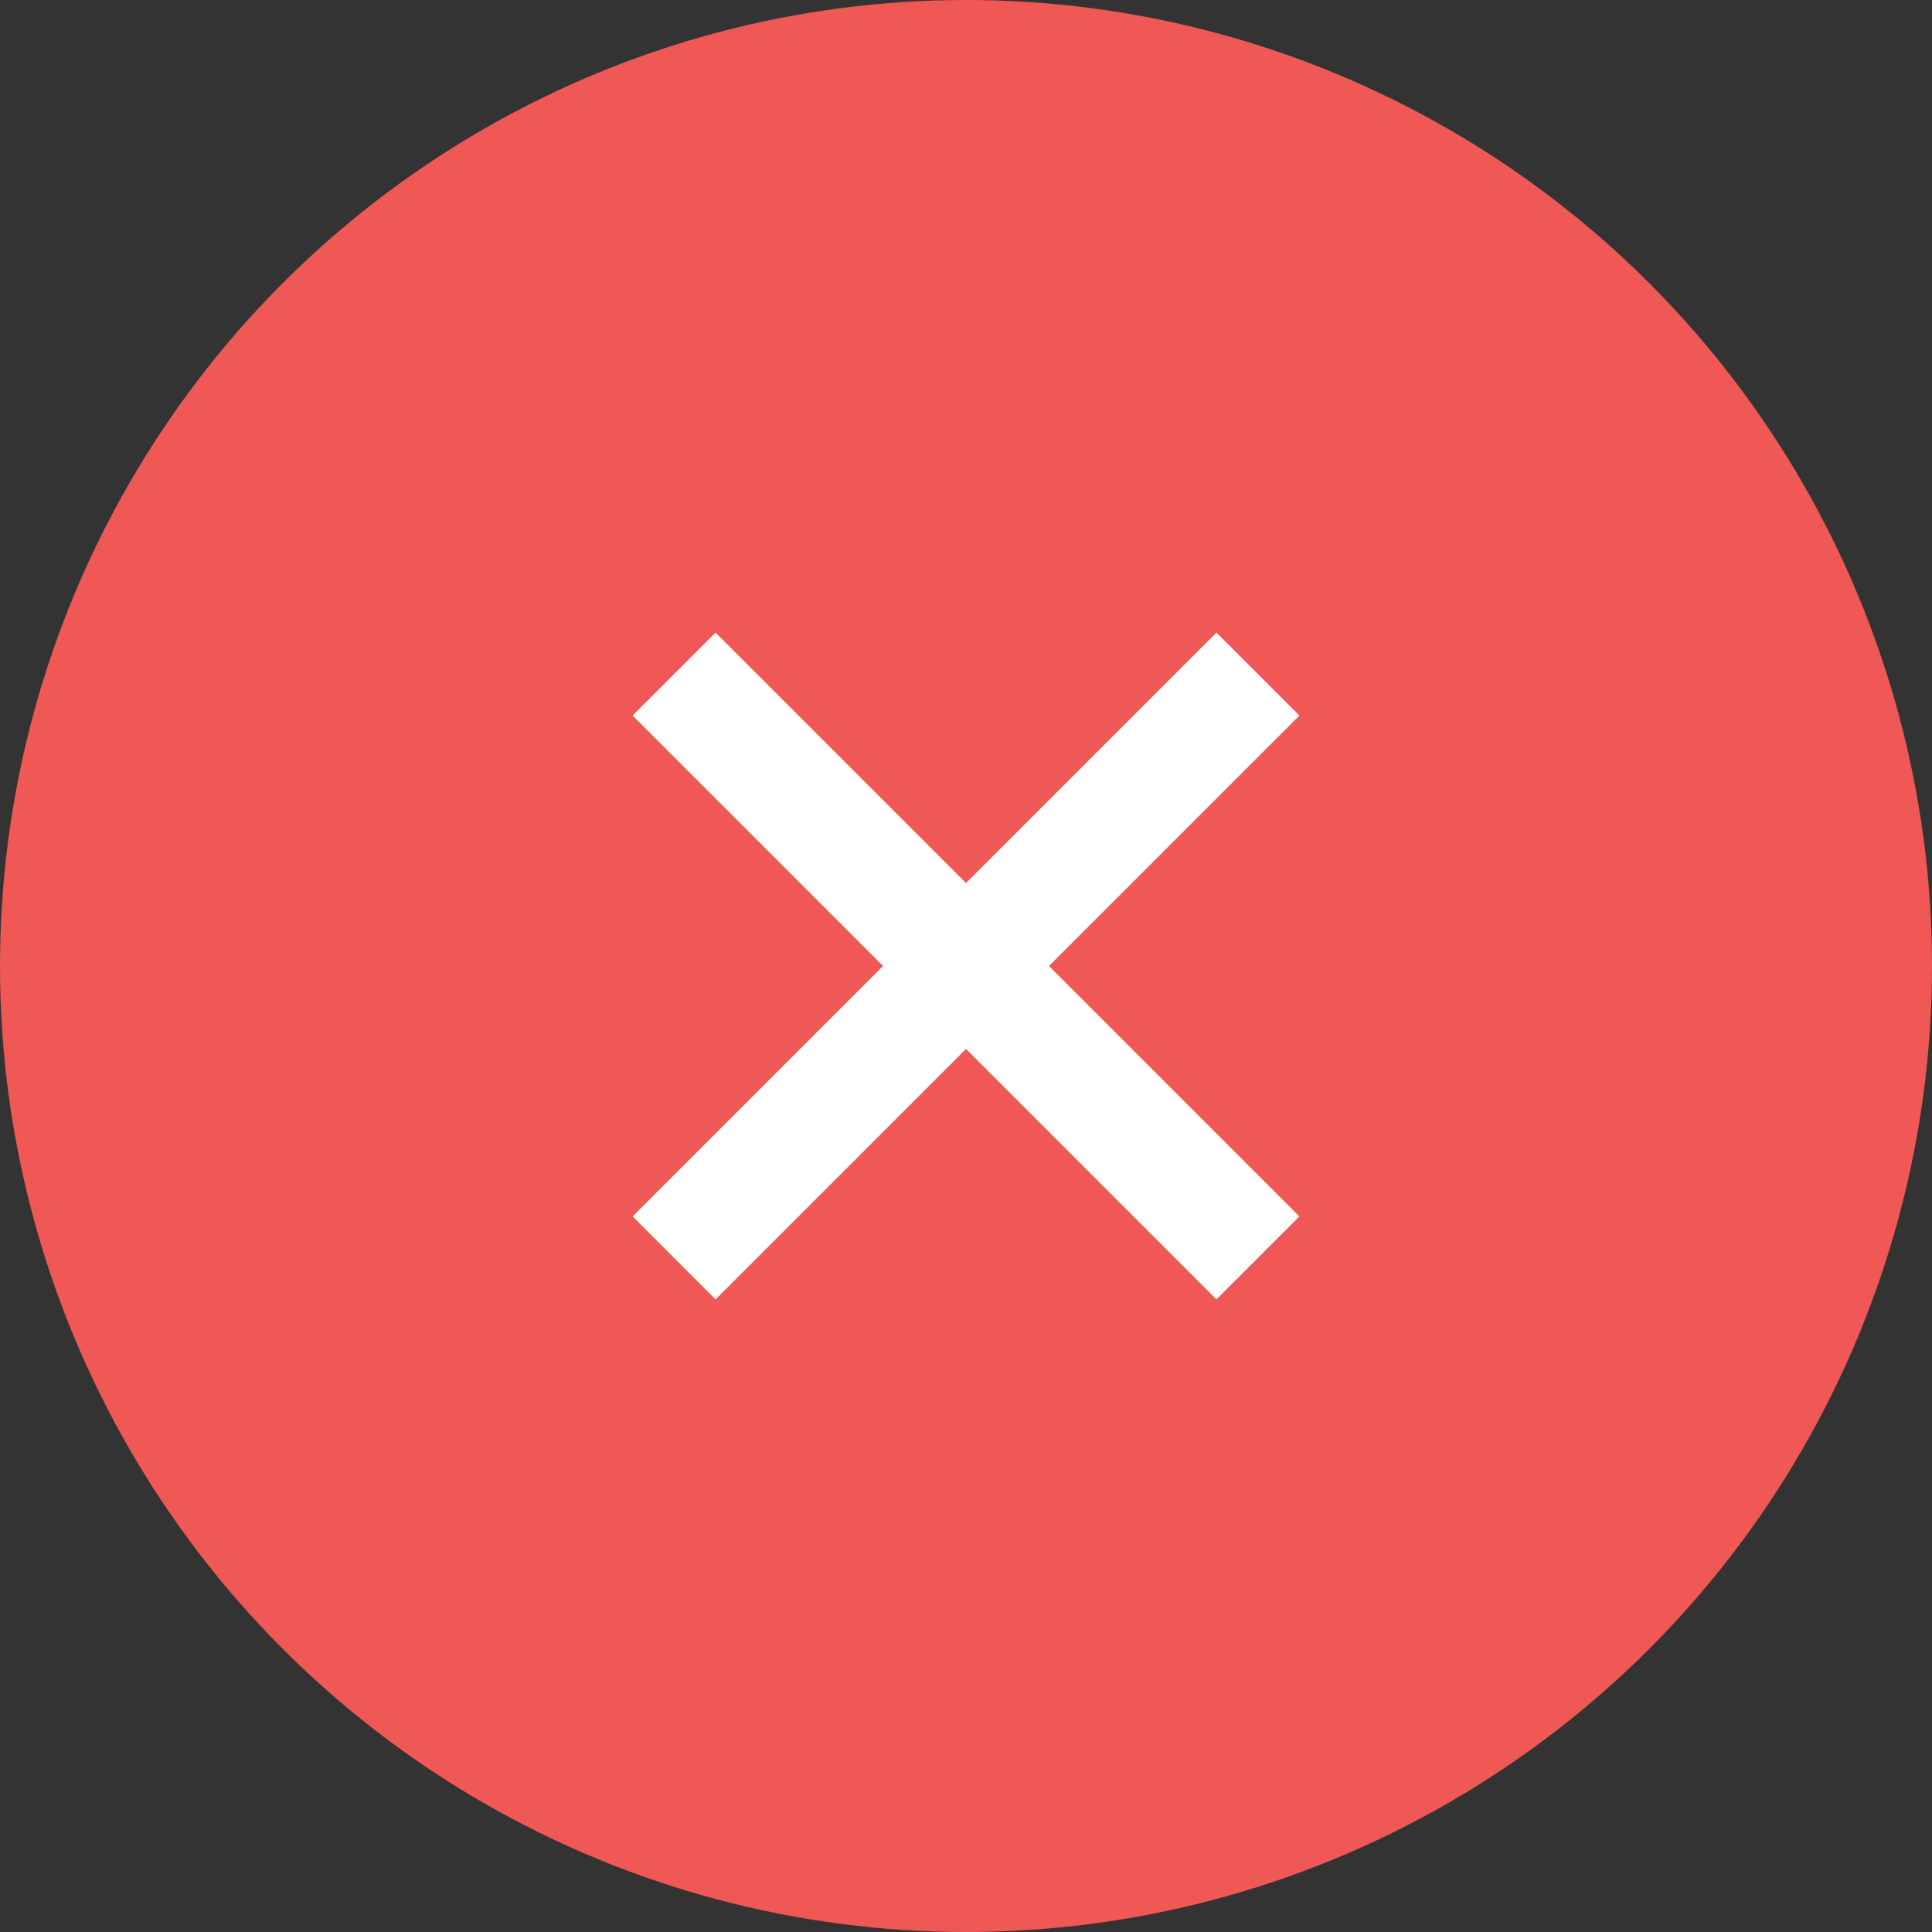 <svg width="24" height="24" xmlns="http://www.w3.org/2000/svg">
    <rect width="100%" height="100%" fill="#333333" stroke="none"/>
    <g fill="none" fill-rule="evenodd">
        <circle fill="#EF5854" cx="12" cy="12" r="12"/>
        <path stroke="#FFF" stroke-width=".2" fill="#FFF" fill-rule="nonzero" d="M12 11.111 15.111 8l.889.889L12.889 12 16 15.111l-.889.889L12 12.889 8.889 16 8 15.111 11.111 12 8 8.889 8.889 8z"/>
    </g>
</svg>
